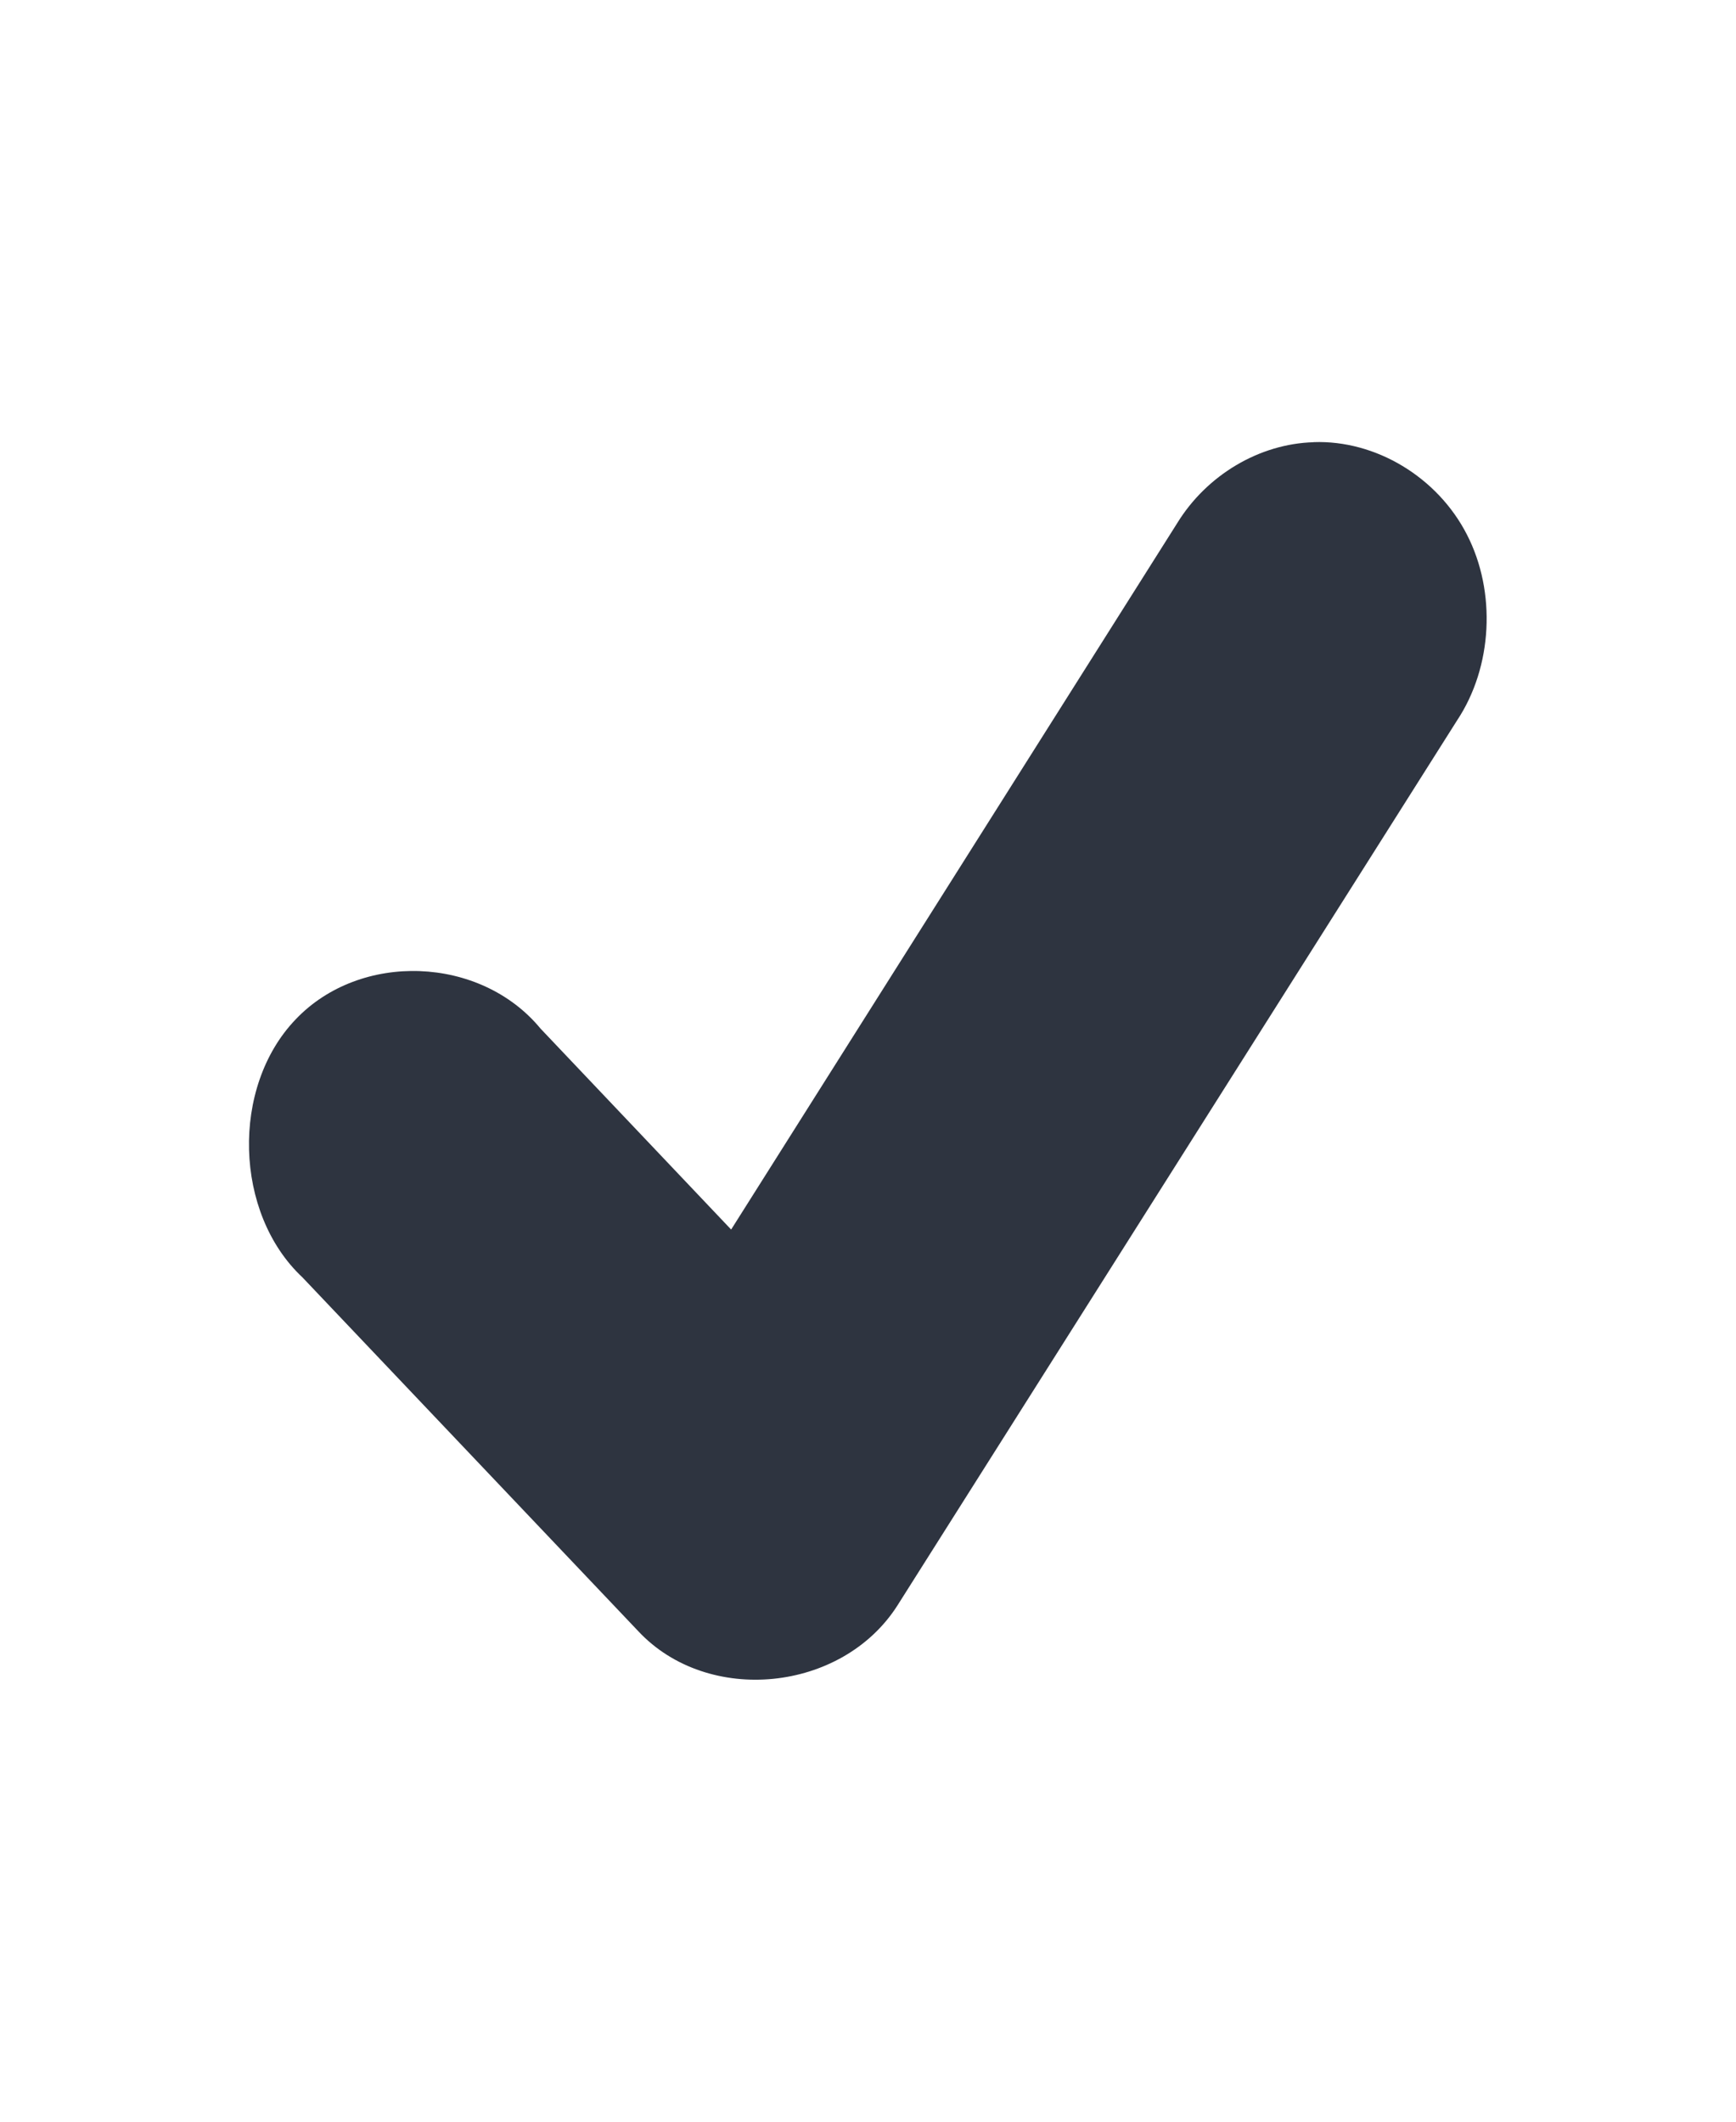 <svg xmlns="http://www.w3.org/2000/svg" width="19.636" viewBox="0 0 24 24">
 <path d="m 18.16 3.446 c 0.856 -0.031 1.712 0.481 2.12 1.278 0.408 0.792 0.355 1.83 -0.136 2.569 l -7.738 12.238 c -0.766 1.199 -2.618 1.383 -3.581 0.355 l -4.644 -4.893 c -0.945 -0.884 -0.992 -2.631 -0.093 -3.567 0.895 -0.941 2.553 -0.88 3.384 0.127 l 2.636 2.779 6.166 -9.765 c 0.408 -0.665 1.135 -1.099 1.887 -1.12 z" style="fill:#2e3440;fill-opacity:1"/>
</svg>
